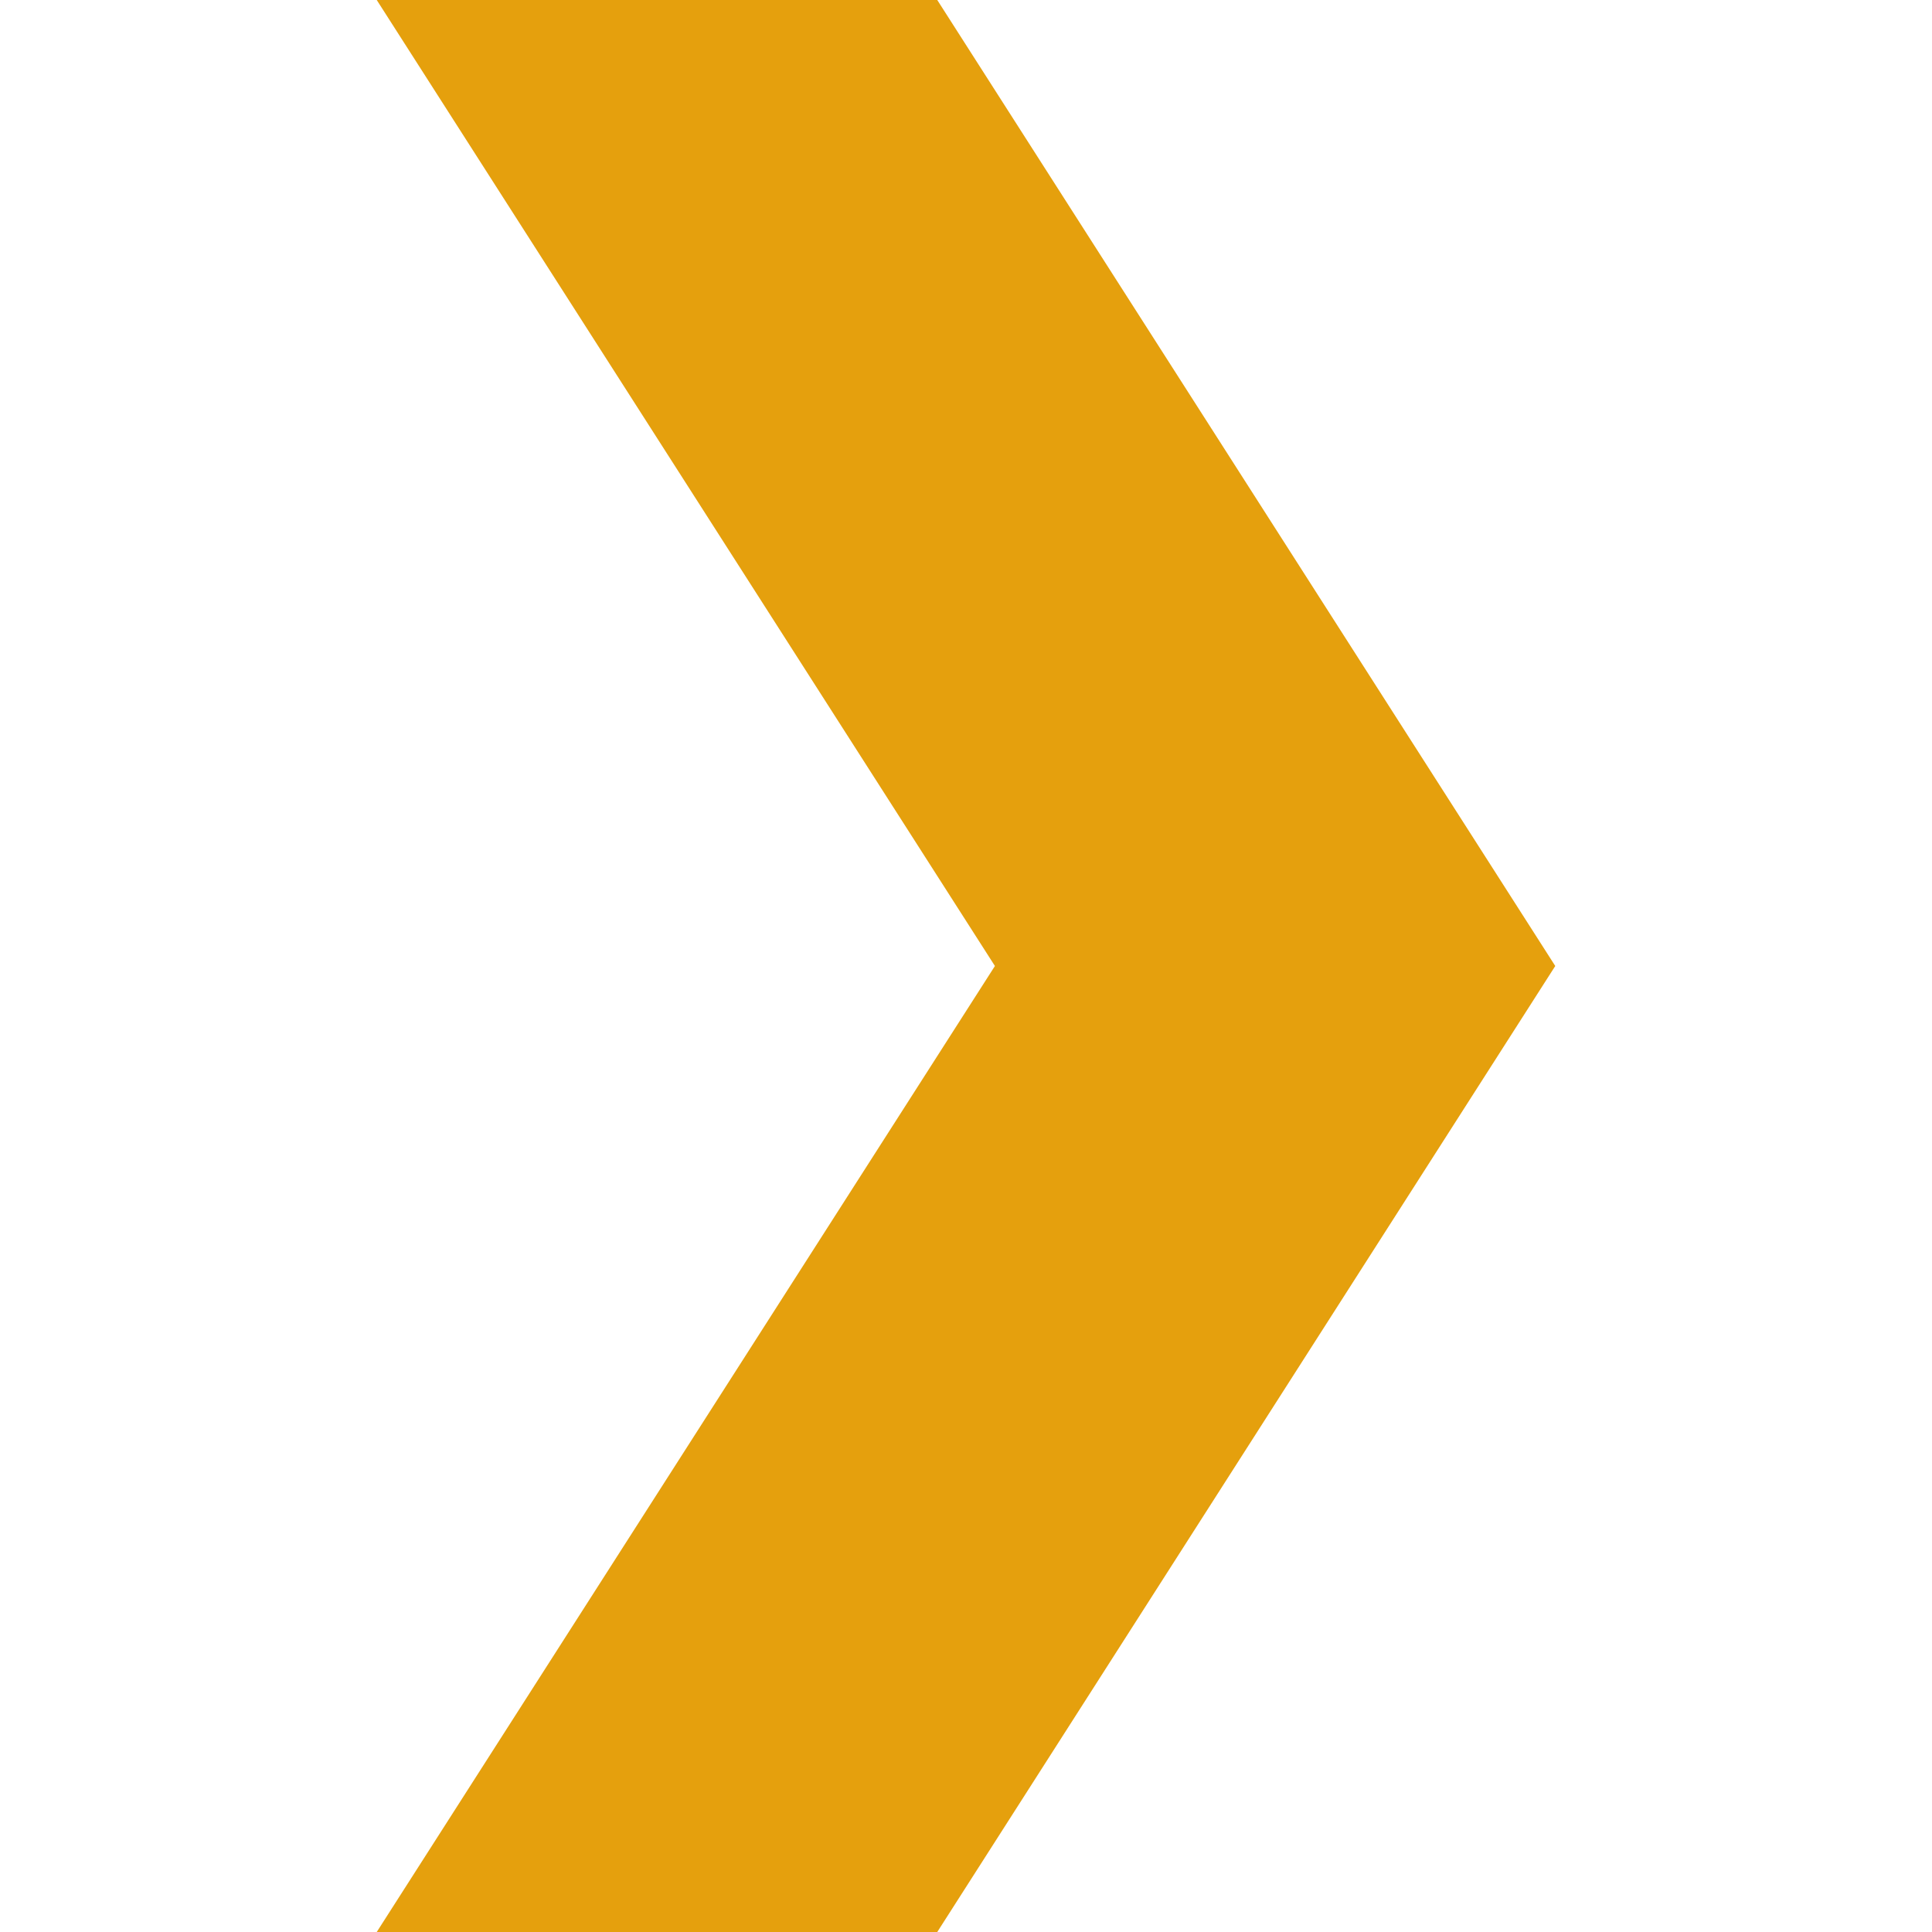 <!-- Generated by IcoMoon.io -->
<svg version="1.1" xmlns="http://www.w3.org/2000/svg" width="32" height="32" viewBox="0 0 32 32">
<title>plex</title>
<rect fill="#fff" x="0" y="0" width="32" height="32"></rect>
<path fill="#e5a00d" d="M15.524 0h-9.284l10.239 16-10.239 16h9.284l10.236-16-10.236-16z"></path>
</svg>

